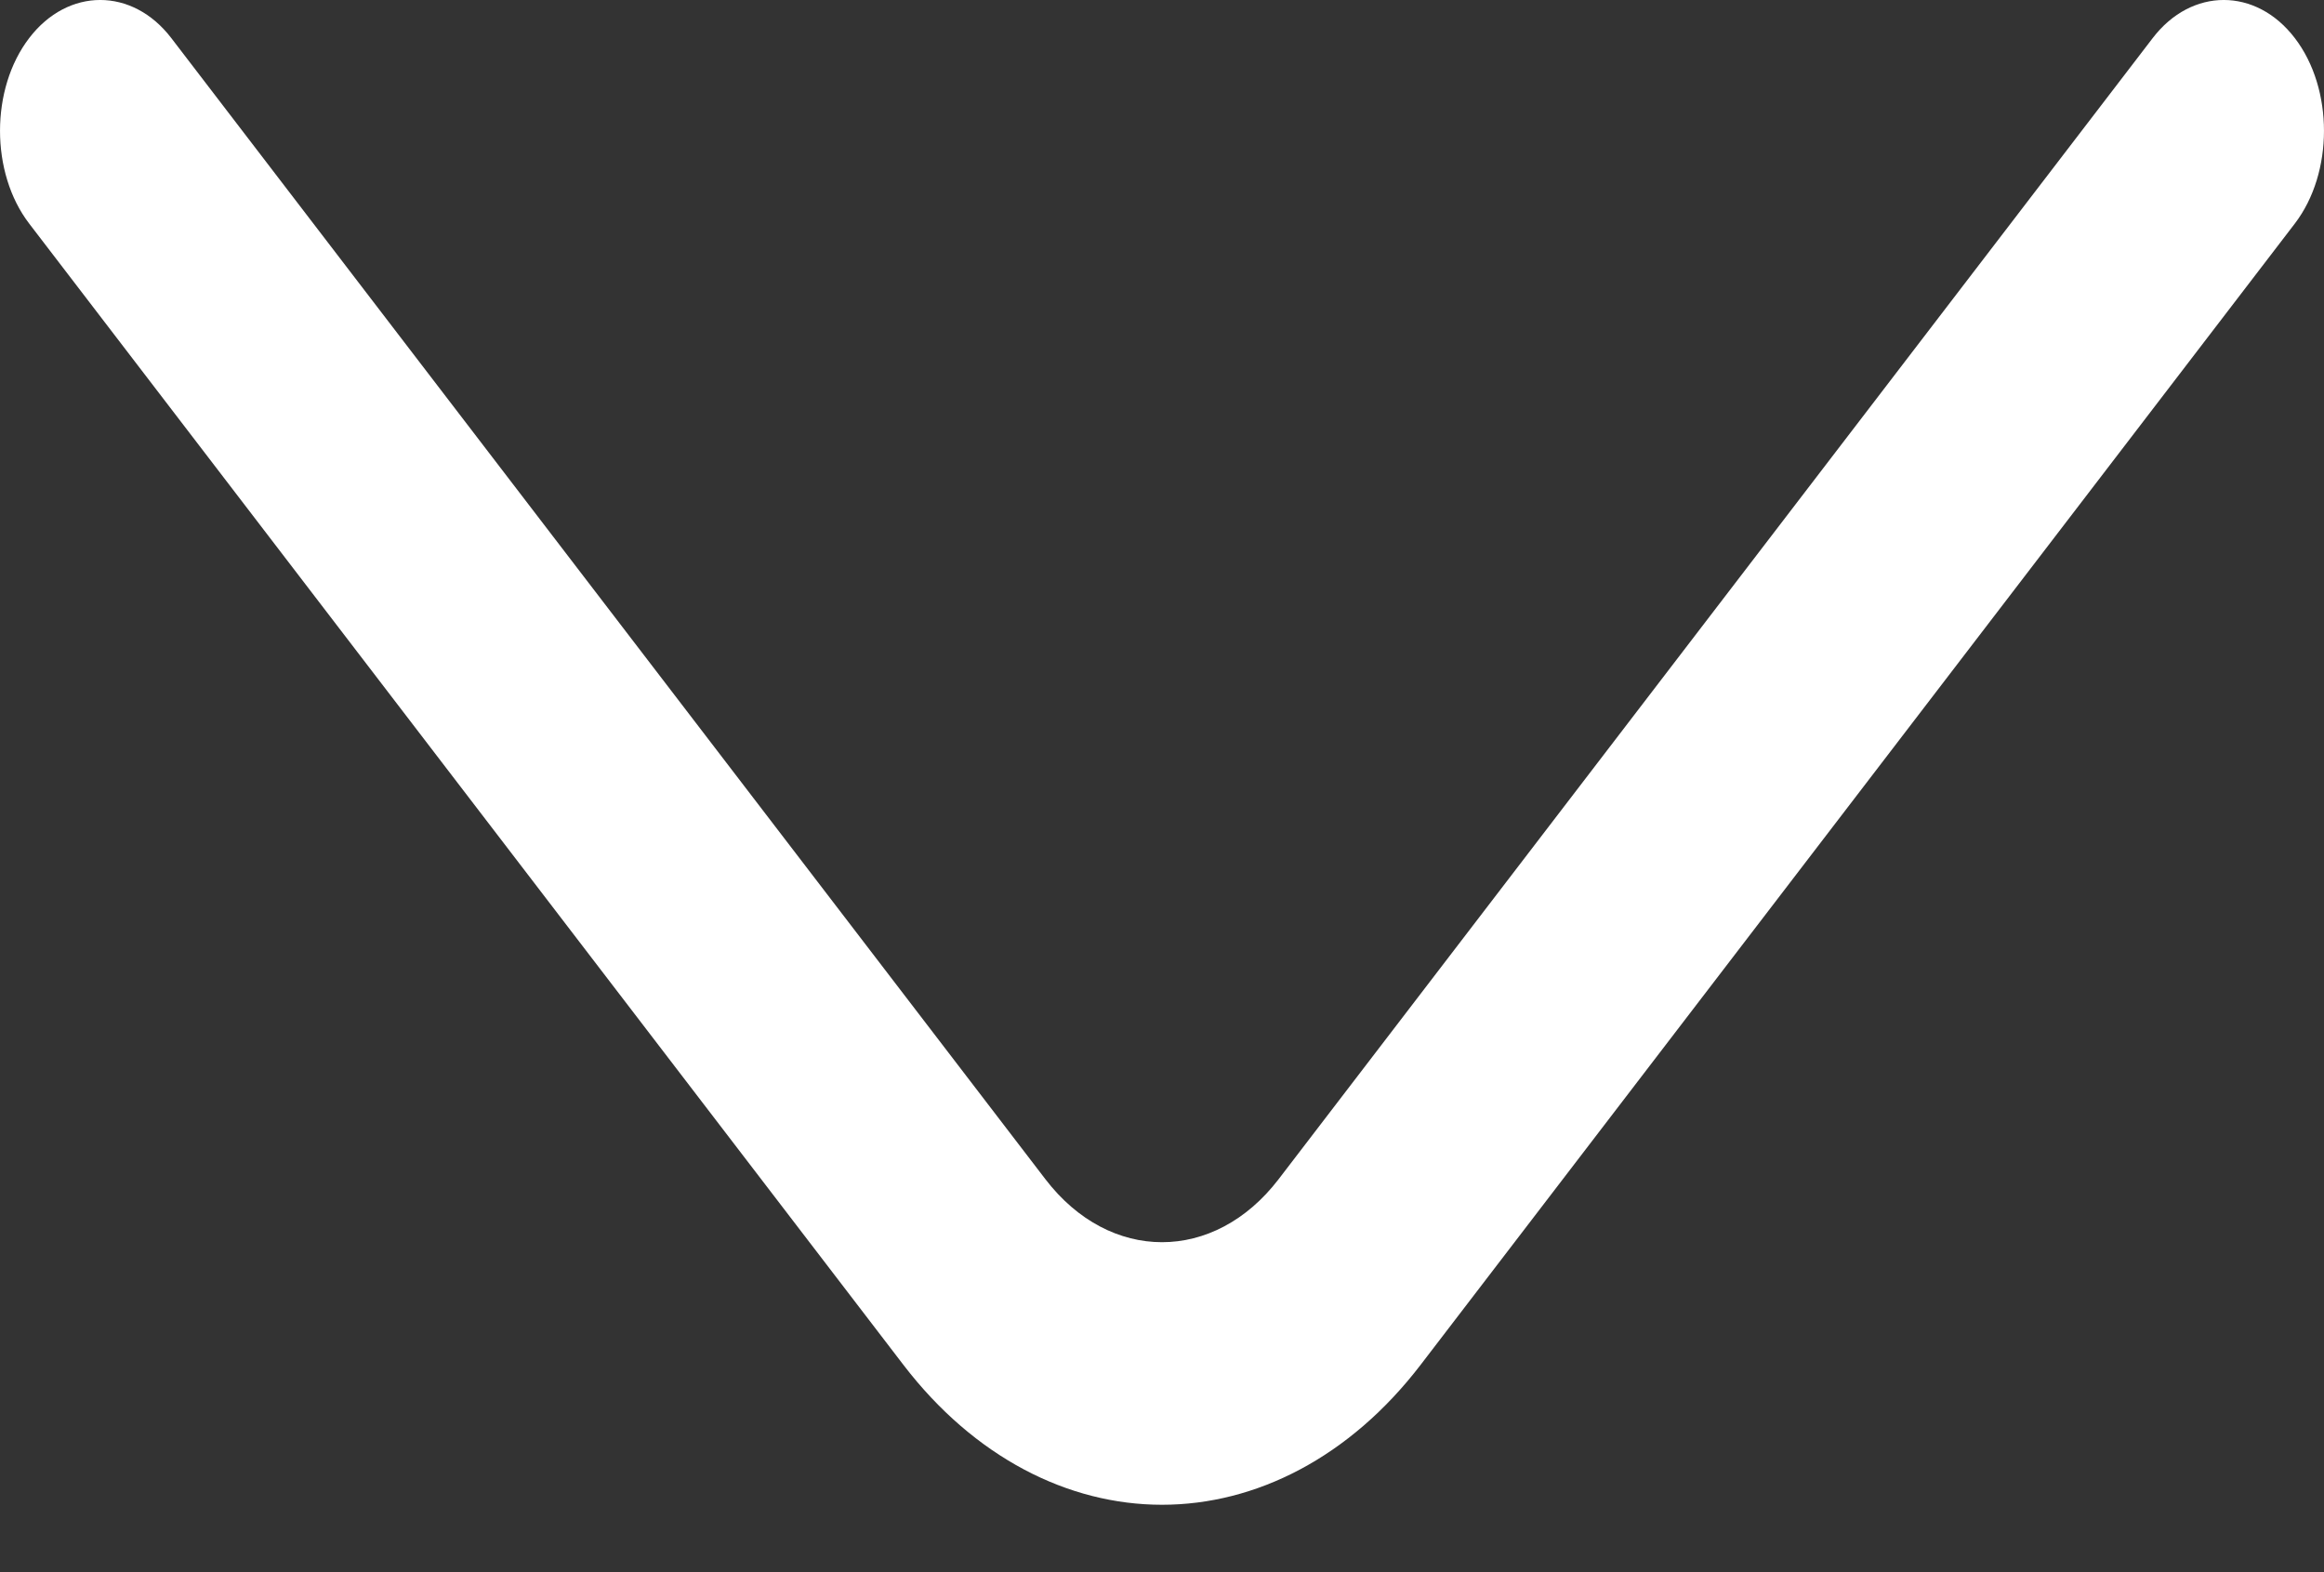 <svg width="34" height="23" viewBox="0 0 34 23" fill="none" xmlns="http://www.w3.org/2000/svg">
<rect x="0" y="0" width="34" height="23" fill="#333333" stroke="none"/>
<path d="M17 22.014C15.627 22.014 14.254 21.322 13.215 19.965L0.427 3.271C-0.142 2.528 -0.142 1.299 0.427 0.557C0.995 -0.186 1.937 -0.186 2.506 0.557L15.294 17.251C16.235 18.48 17.765 18.48 18.706 17.251L31.494 0.557C32.063 -0.186 33.005 -0.186 33.573 0.557C34.142 1.299 34.142 2.528 33.573 3.271L20.785 19.965C19.746 21.322 18.373 22.014 17 22.014Z" fill="white"/>
</svg>
